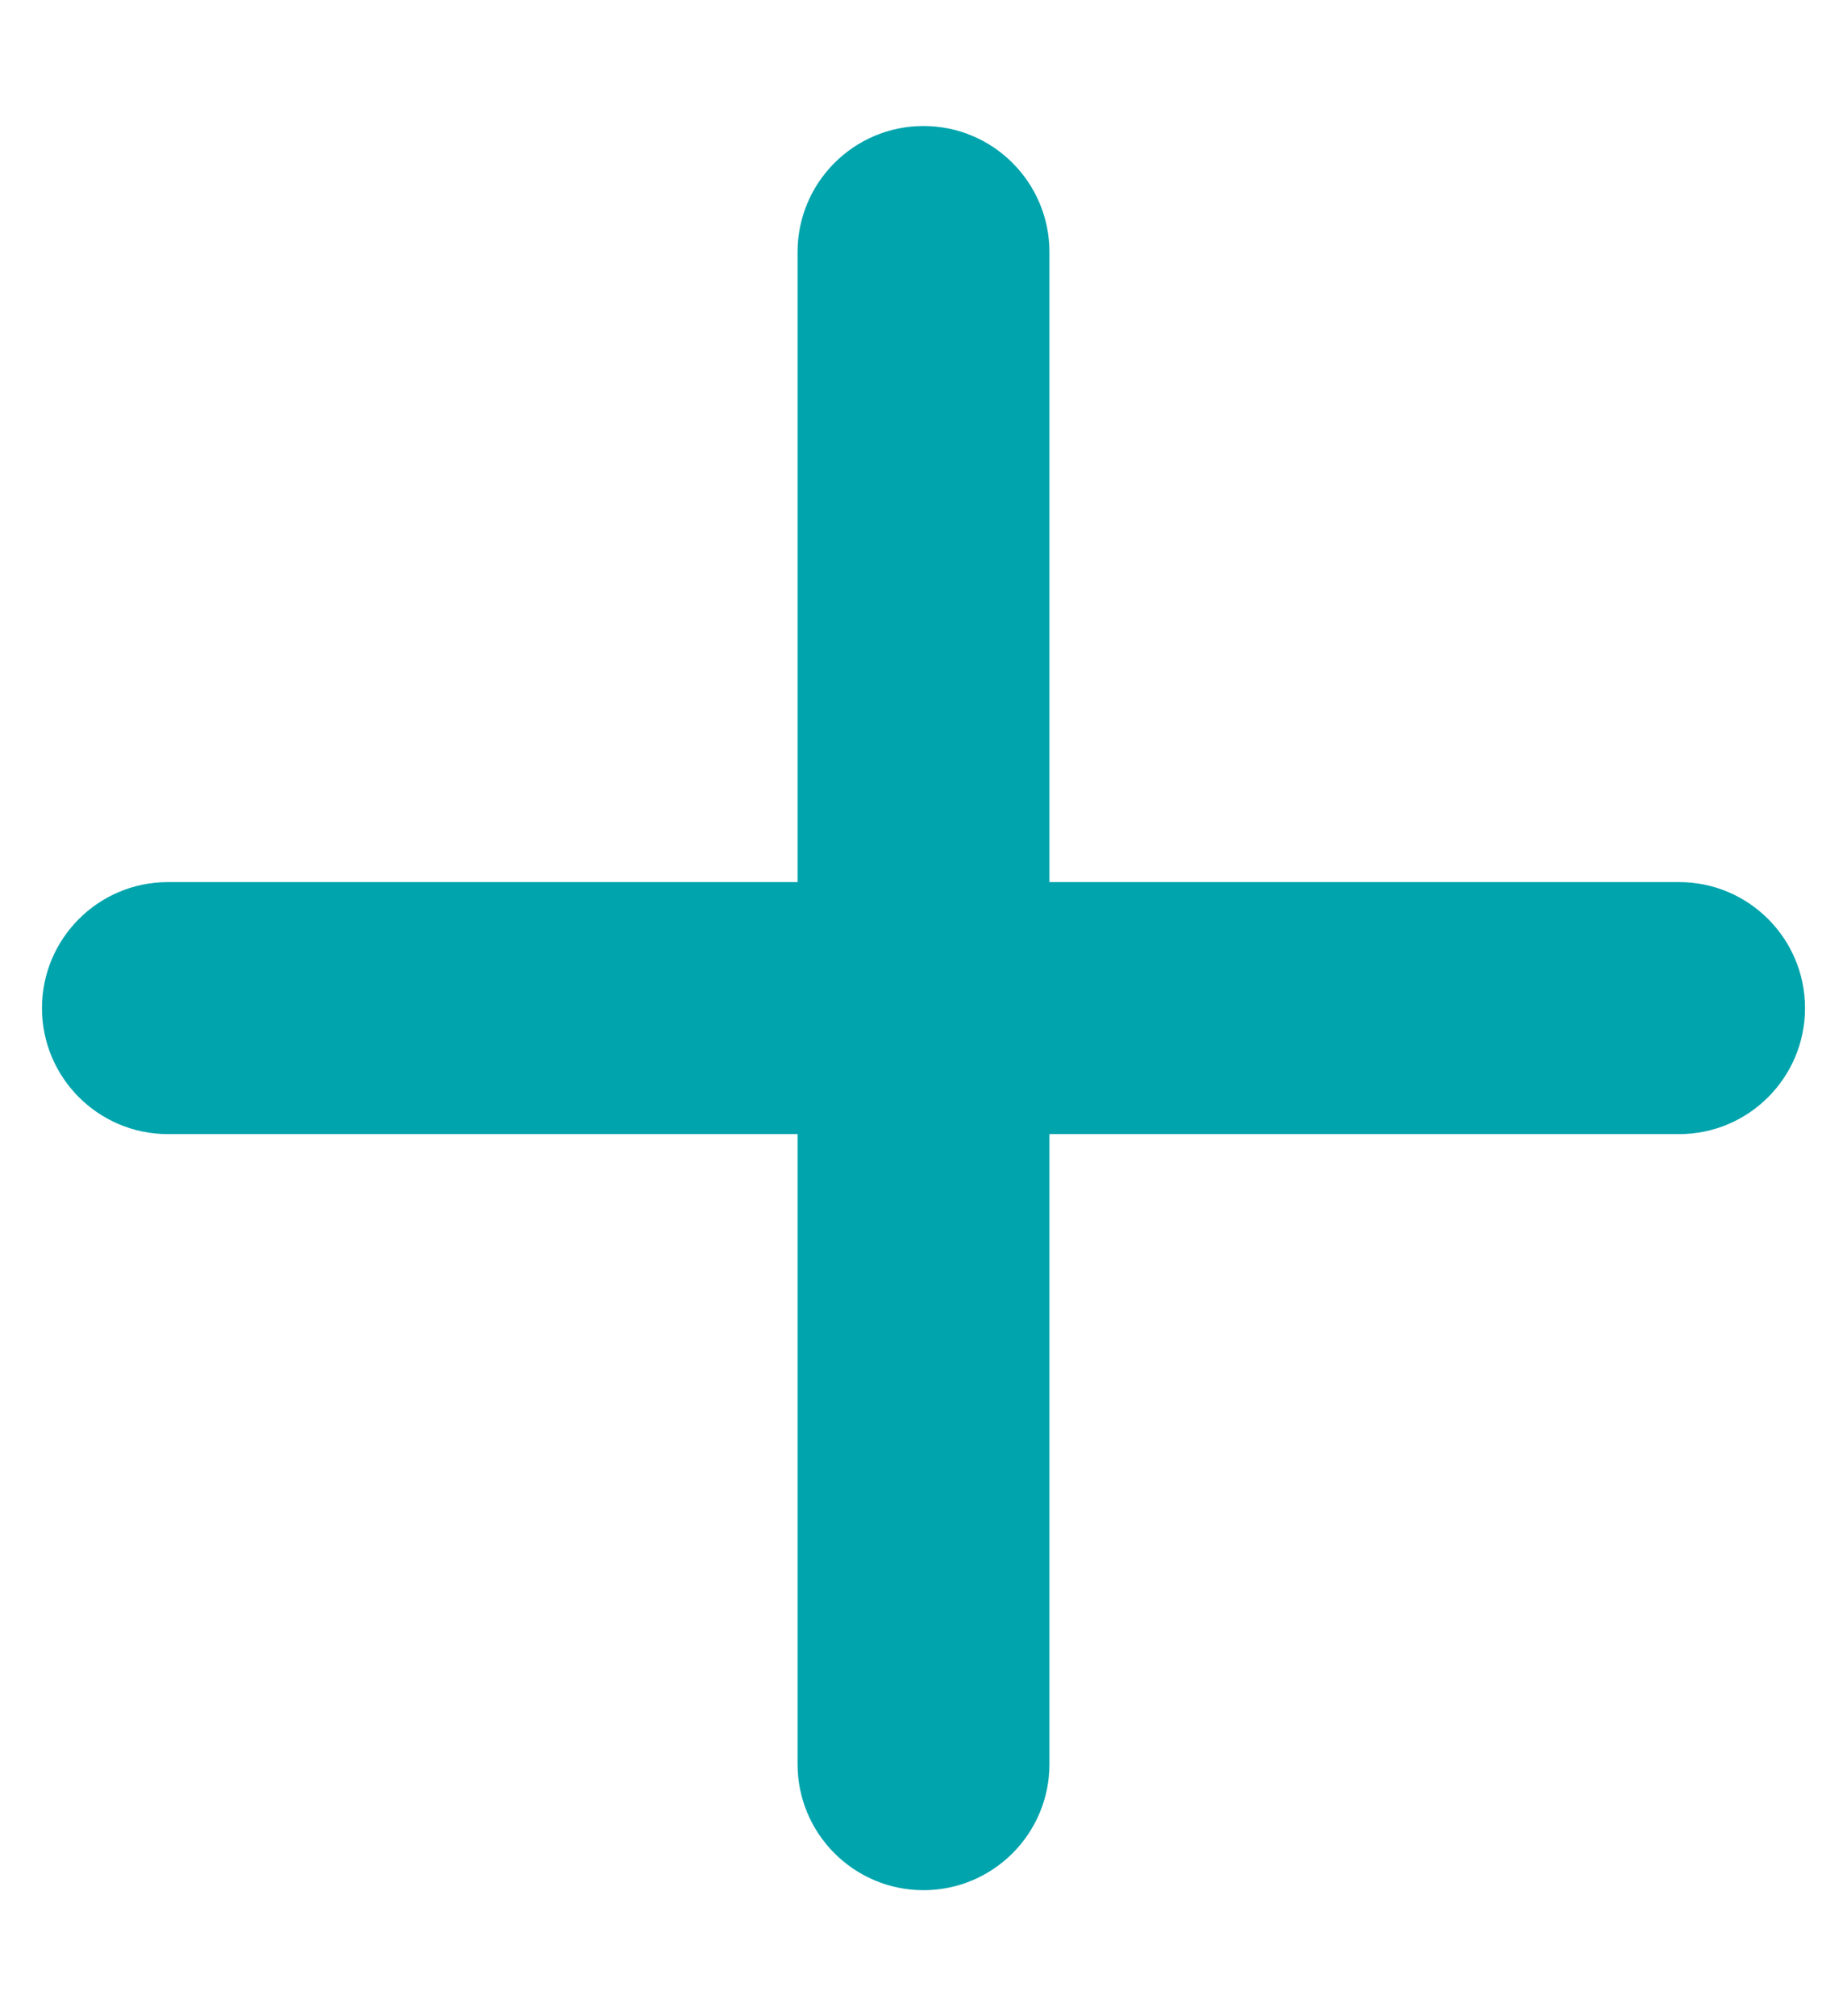 <svg width="11" height="12" viewBox="0 0 11 12" fill="none" xmlns="http://www.w3.org/2000/svg">
<path d="M6.25 1.5C6.25 1.086 5.914 0.75 5.5 0.75C5.086 0.75 4.75 1.086 4.75 1.5H6.25ZM4.75 10.5C4.75 10.914 5.086 11.25 5.5 11.25C5.914 11.25 6.25 10.914 6.25 10.5H4.75ZM10 6.75C10.414 6.75 10.75 6.414 10.75 6C10.75 5.586 10.414 5.25 10 5.25V6.75ZM1 5.25C0.586 5.25 0.25 5.586 0.25 6C0.25 6.414 0.586 6.75 1 6.75L1 5.25ZM4.75 1.5V10.5H6.25V1.5H4.75ZM10 5.25L1 5.25L1 6.75L10 6.75V5.25Z" fill="#00A4AD"/>
</svg>
